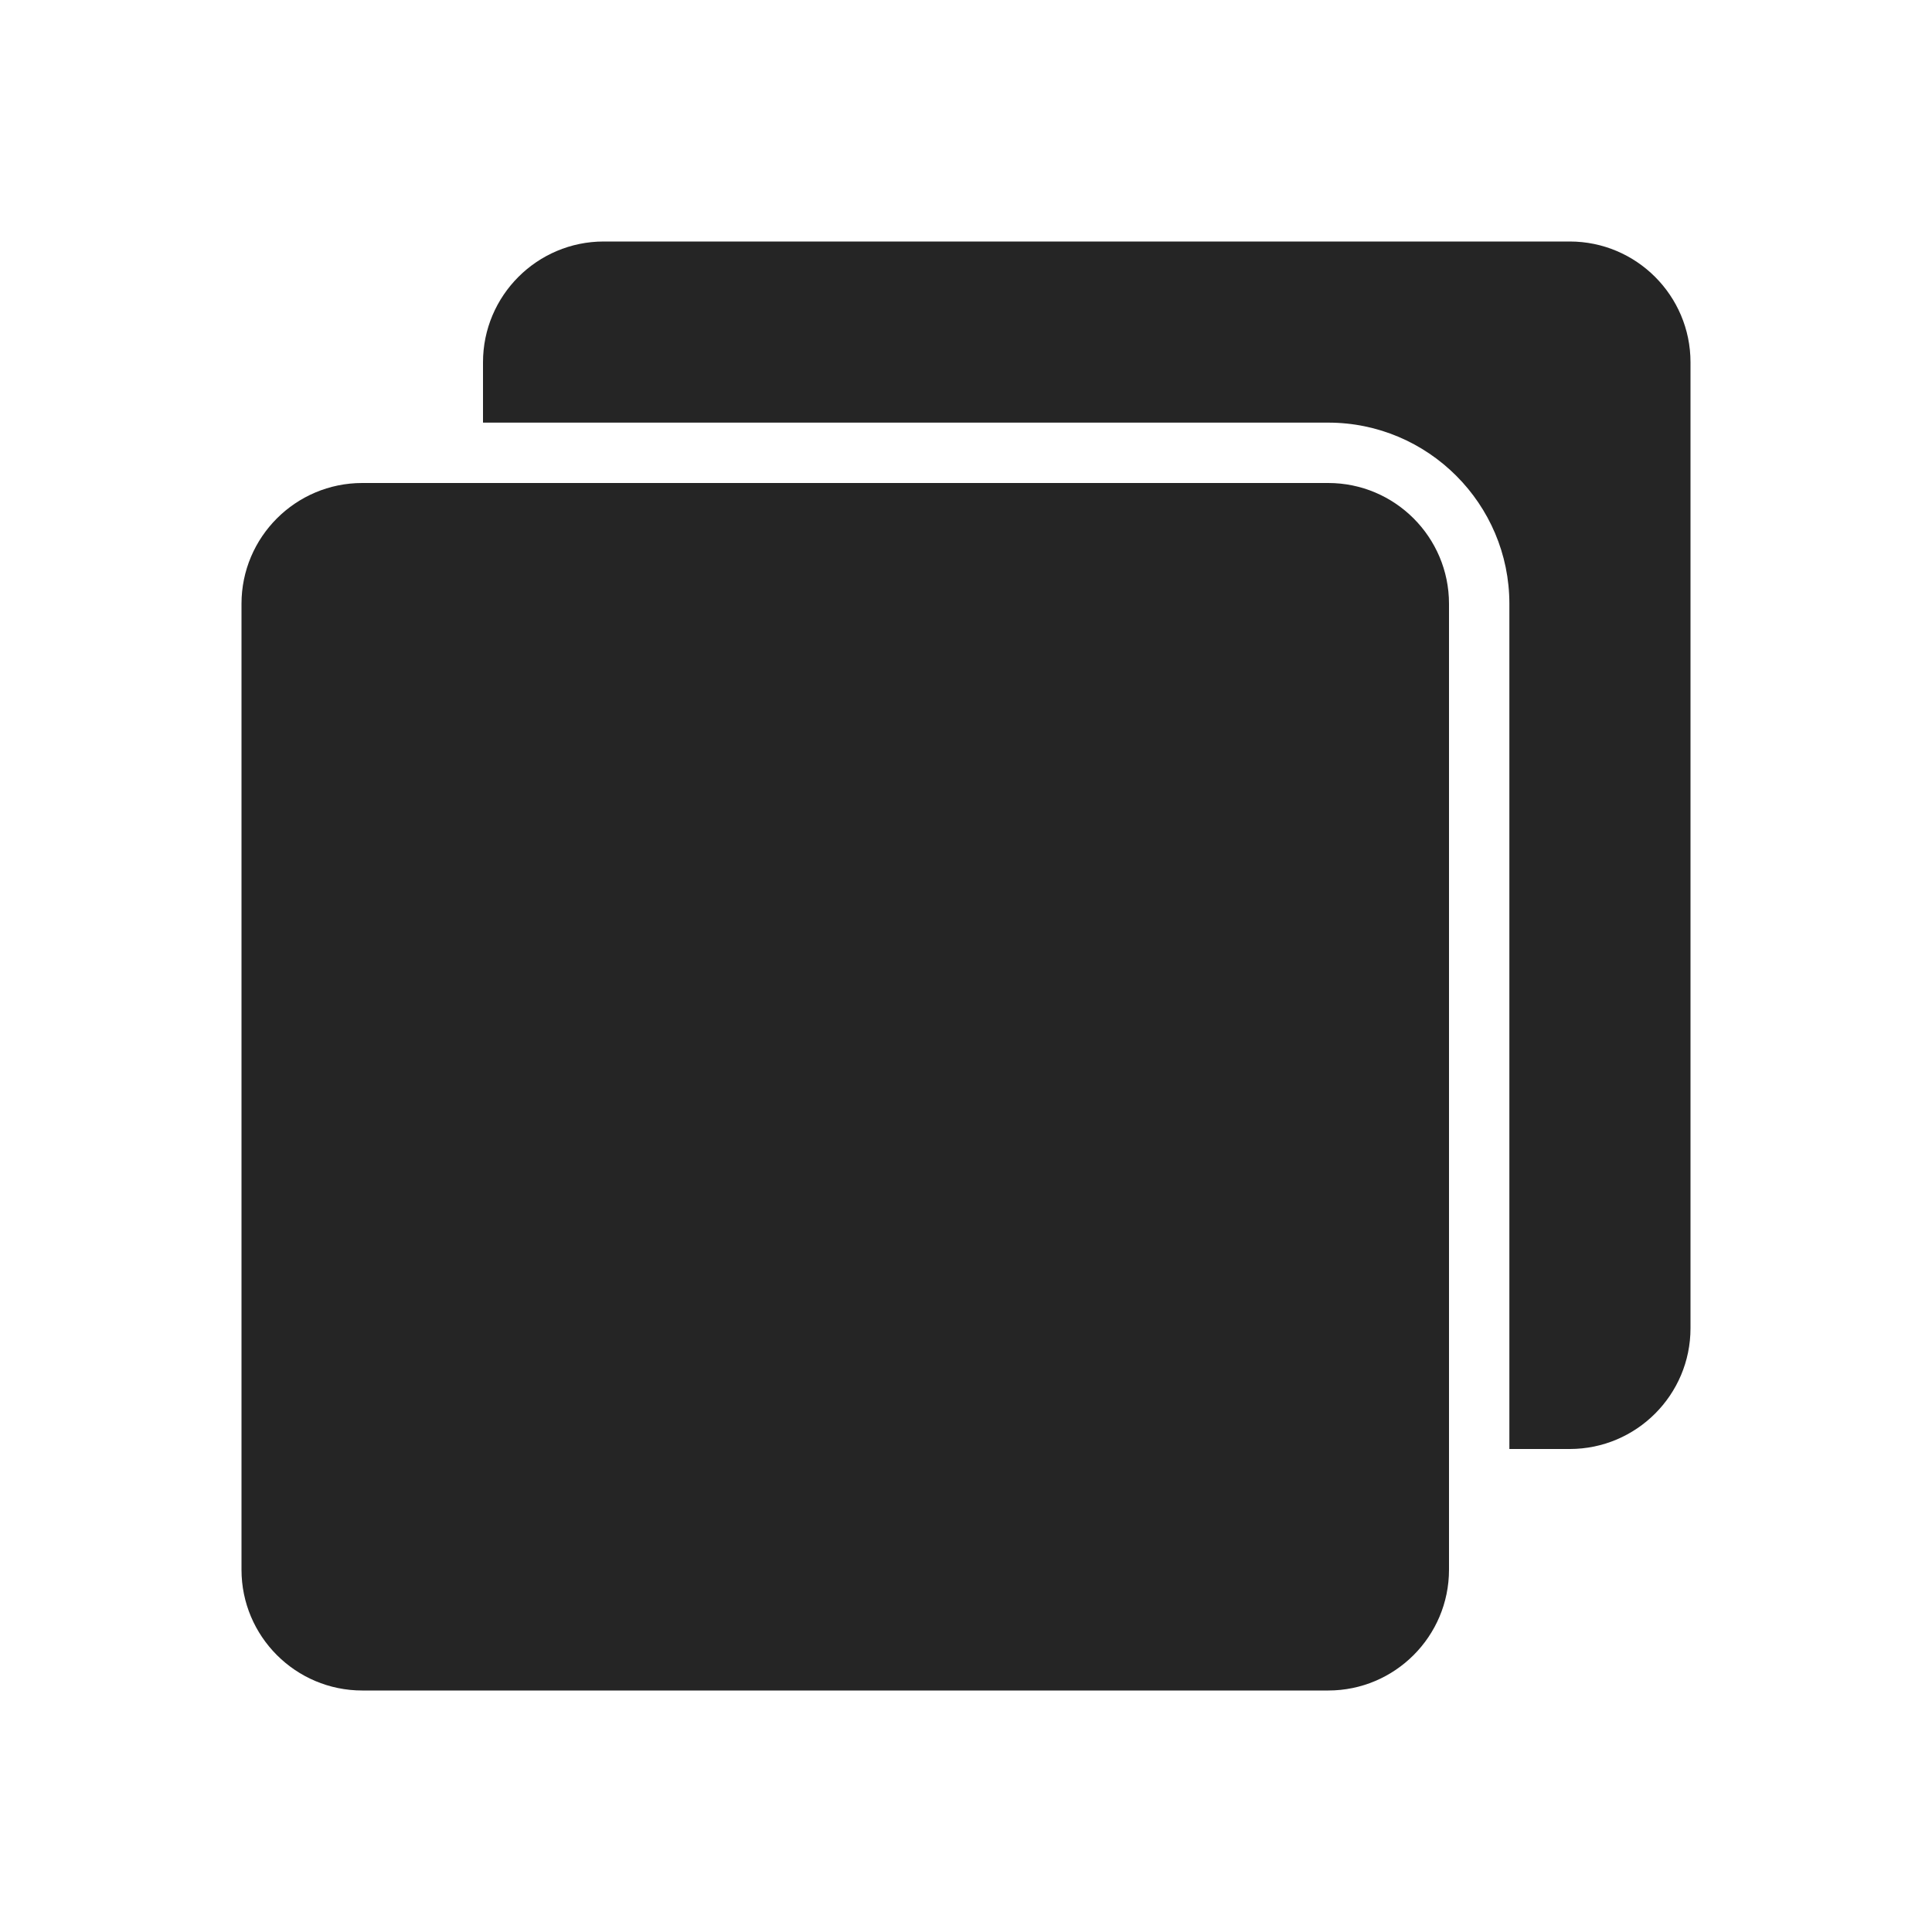 <?xml version="1.0" encoding="UTF-8"?>
<!DOCTYPE svg PUBLIC "-//W3C//DTD SVG 1.1//EN" "http://www.w3.org/Graphics/SVG/1.1/DTD/svg11.dtd">
<svg xmlns="http://www.w3.org/2000/svg" xml:space="preserve" width="1024px" height="1024px" shape-rendering="geometricPrecision" text-rendering="geometricPrecision" image-rendering="optimizeQuality" fill-rule="nonzero" clip-rule="evenodd" viewBox="0 0 10240 10240" xmlns:xlink="http://www.w3.org/1999/xlink">
	<title>breakpoints icon</title>
	<desc>breakpoints icon from the IconExperience.com O-Collection. Copyright by INCORS GmbH (www.incors.com).</desc>
	<path id="curve1" fill="#252525" d="M3200 1280l5120 0c353,0 640,287 640,640l0 5120c0,353 -287,640 -640,640l-320 0 0 -4480c0,-529 -431,-960 -960,-960l-4480 0 0 -320c0,-353 287,-640 640,-640z"/>
	<path id="curve0" fill="#252525" d="M1920 2560l5120 0c353,0 640,287 640,640l0 5120c0,353 -287,640 -640,640l-5120 0c-353,0 -640,-287 -640,-640l0 -5120c0,-353 287,-640 640,-640z"/>
</svg>
